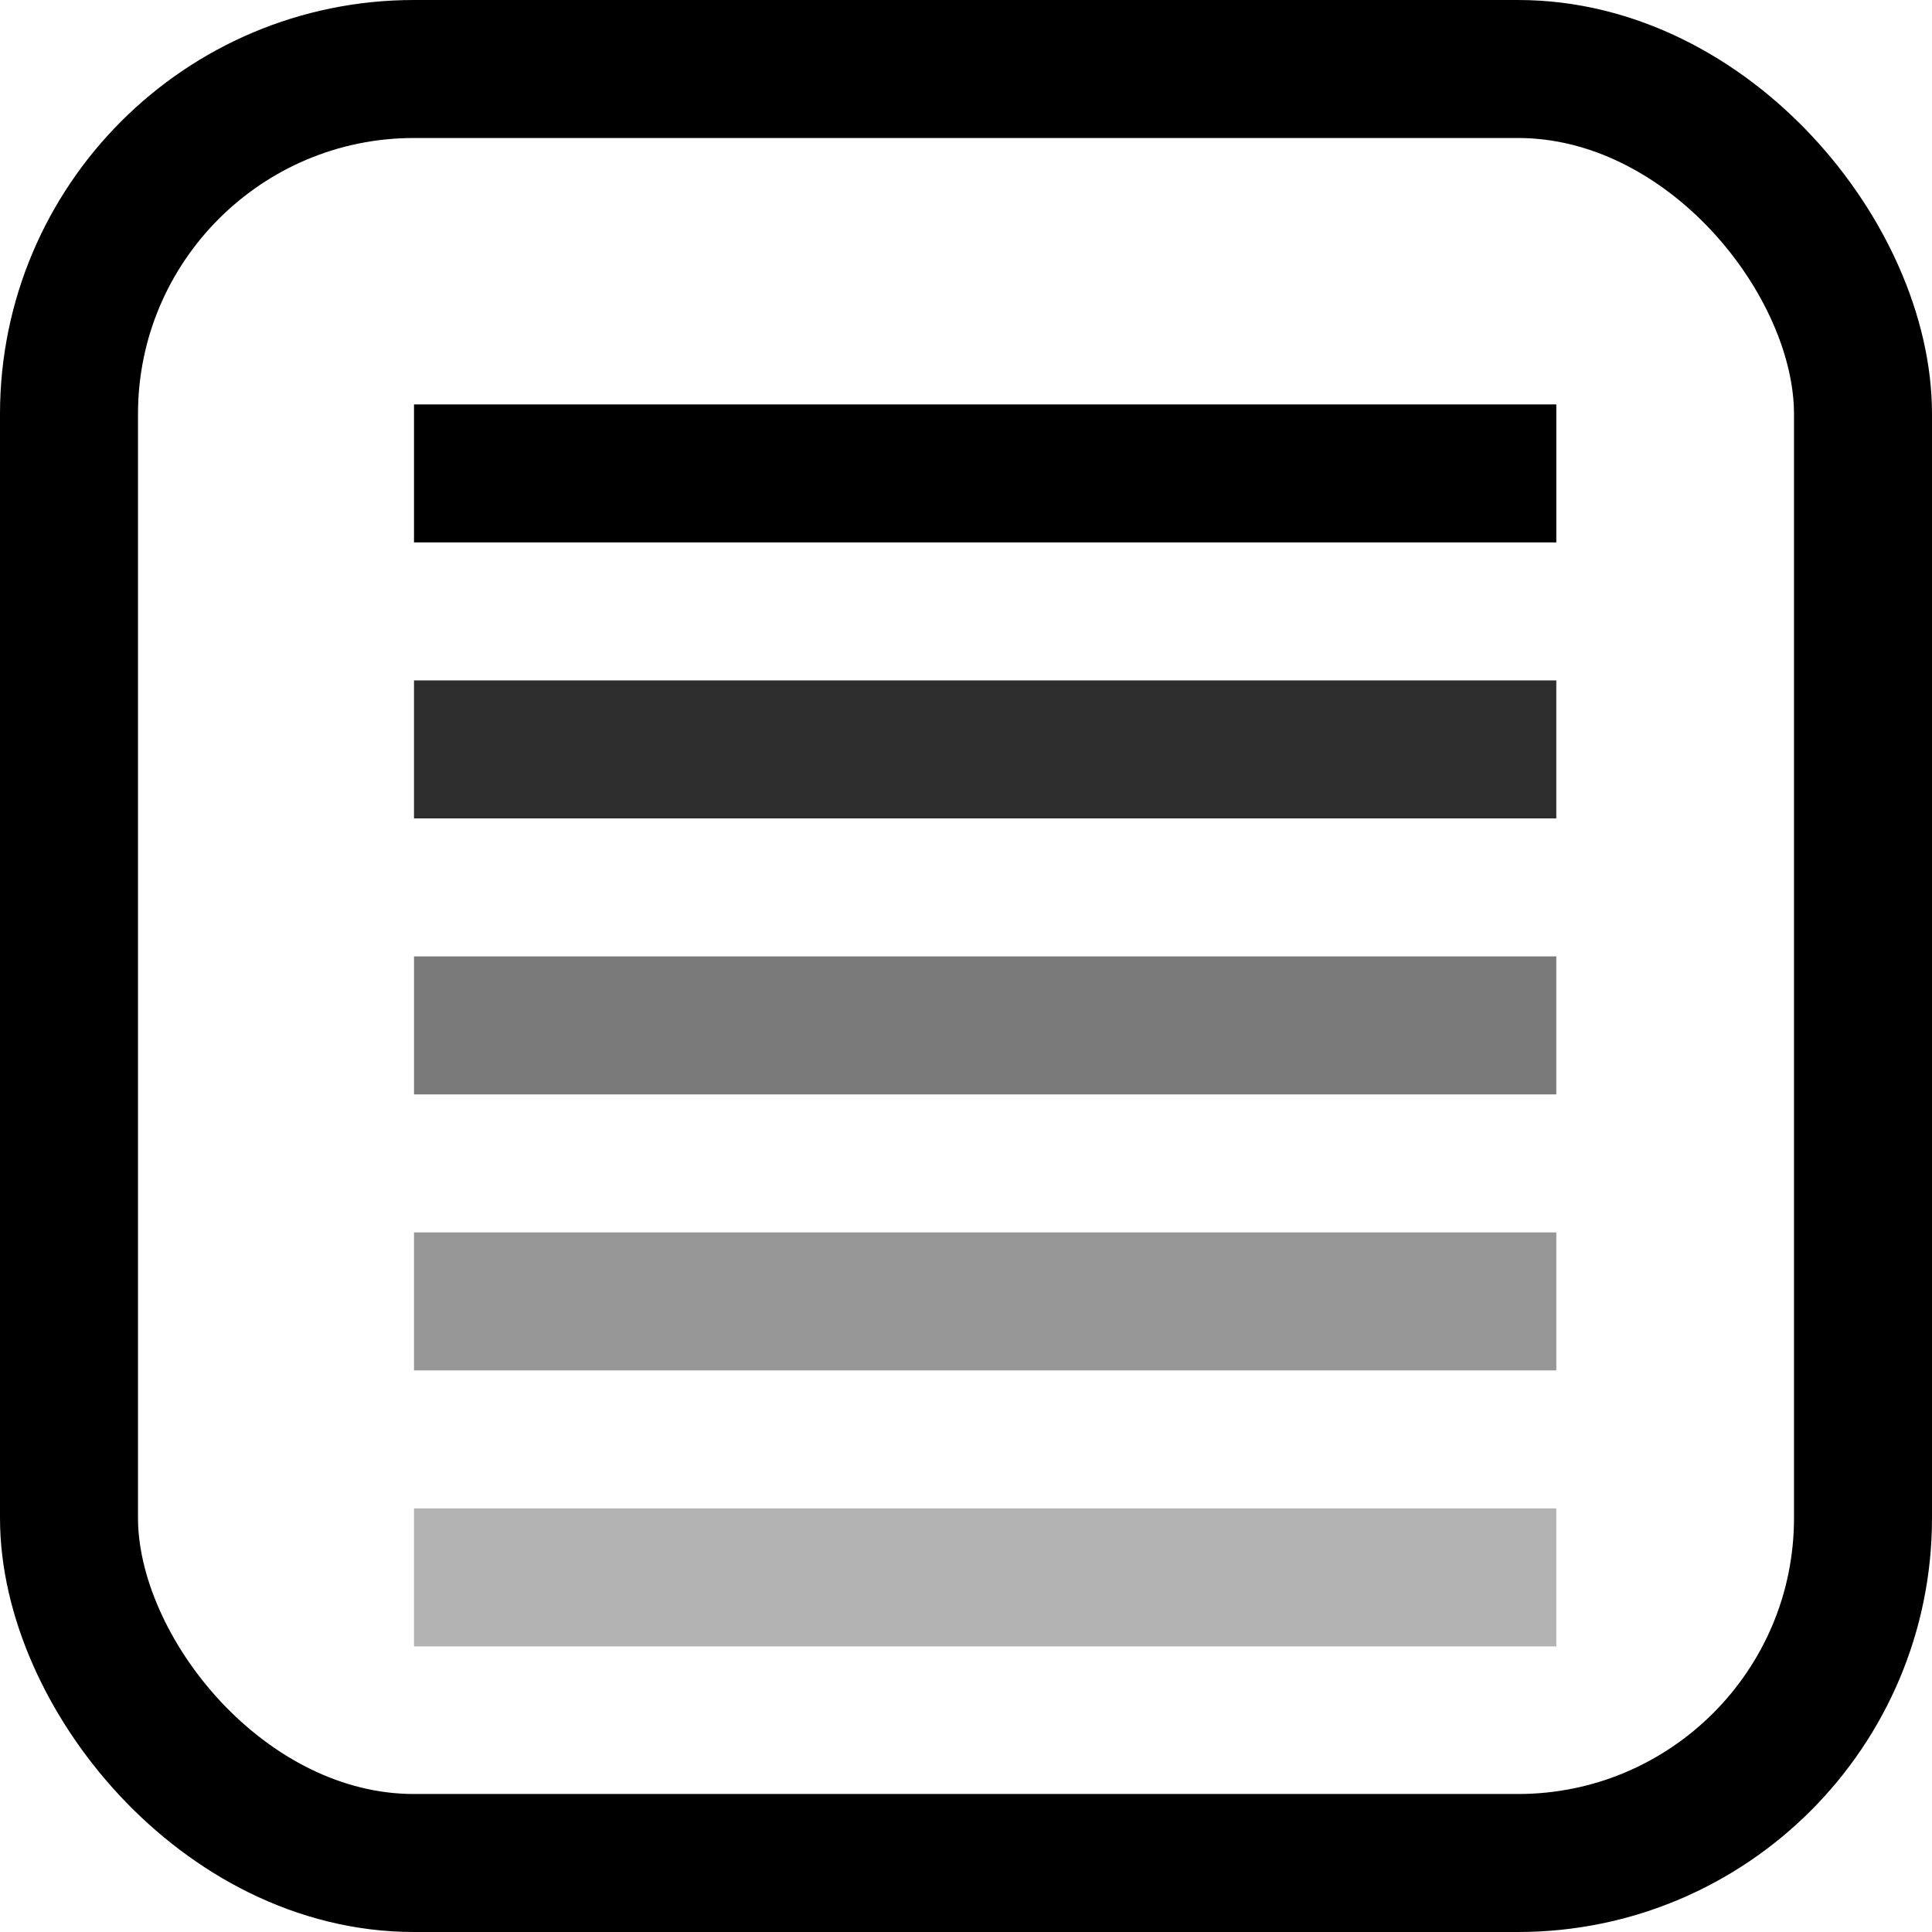 <svg id="nav-history" focusable="false" xmlns="http://www.w3.org/2000/svg" viewBox="0 0 28 28">
    <g fill="none" fill-rule="evenodd" stroke="currentColor" stroke-width="2">
        <rect width="26" height="26" x="1" y="1" rx="5"/>
        <path d="M6 6.861h16.555"/>
        <path d="M6 10.861h16.555" opacity=".821"/>
        <path d="M6 14.861h16.555" opacity=".521"/>
        <path d="M6 18.861h16.555" opacity=".411"/>
        <path d="M6 22.861h16.555" opacity=".299"/>
    </g>
</svg>
